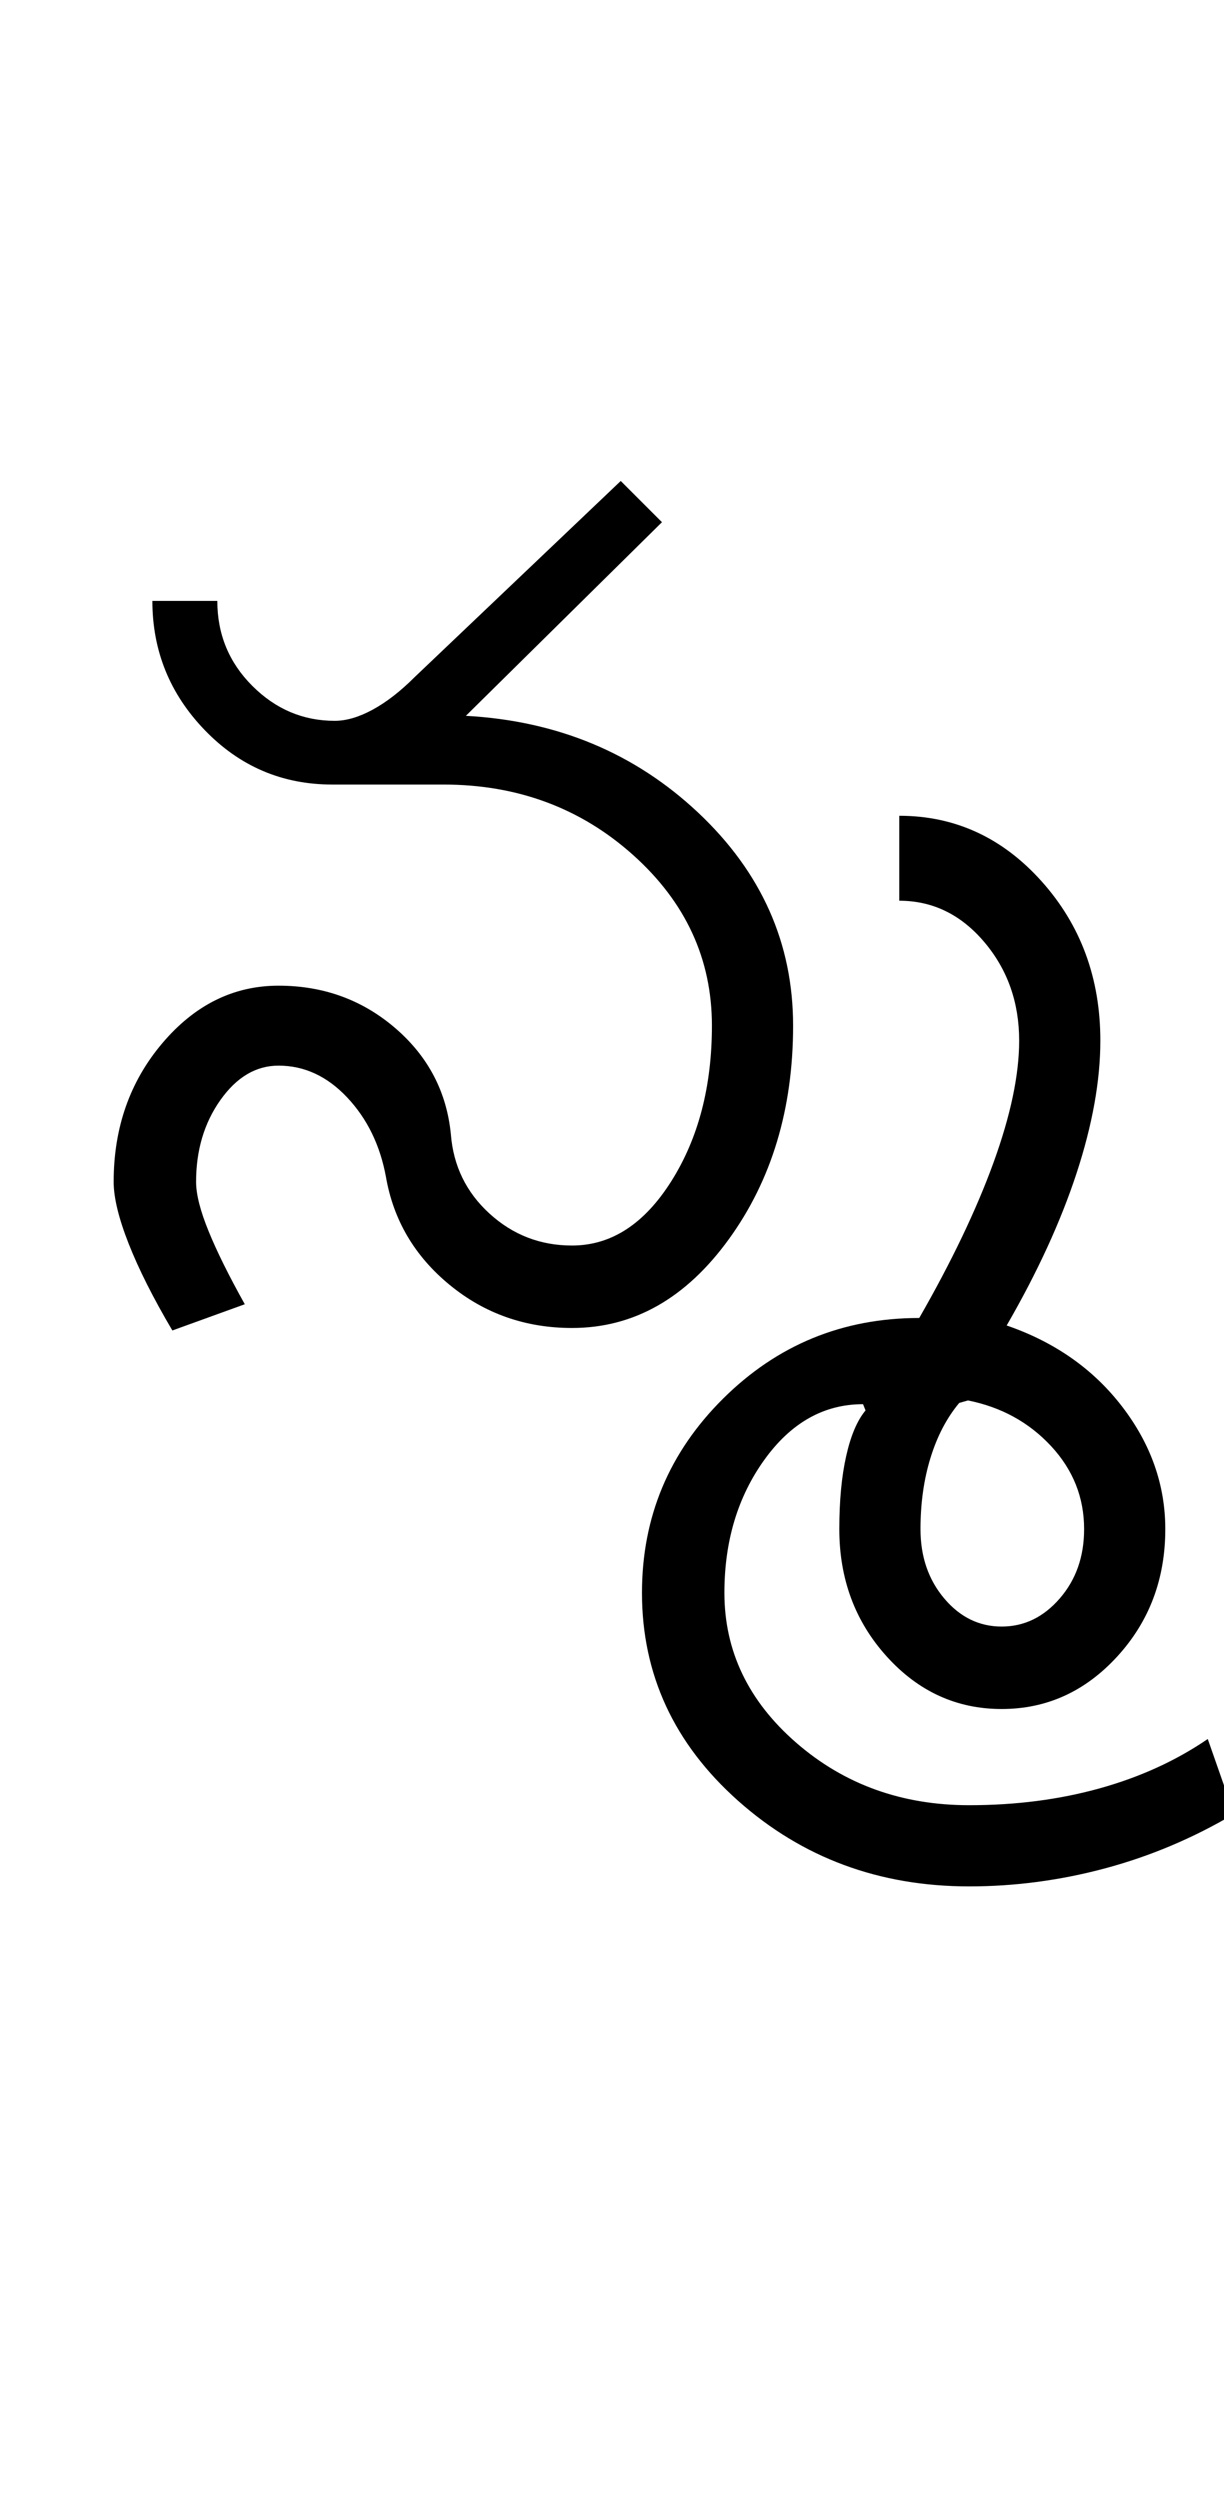 <?xml version="1.0" encoding="UTF-8"?>
<svg xmlns="http://www.w3.org/2000/svg" xmlns:xlink="http://www.w3.org/1999/xlink" width="245pt" height="500.25pt" viewBox="0 0 245 500.25" version="1.1">
<defs>
<g>
<symbol overflow="visible" id="glyph0-0">
<path style="stroke:none;" d="M 8.5 0 L 8.5 -170.5 L 76.5 -170.5 L 76.5 0 Z M 17 -8.5 L 68 -8.5 L 68 -162 L 17 -162 Z M 17 -8.5 "/>
</symbol>
<symbol overflow="visible" id="glyph0-1">
<path style="stroke:none;" d="M 98.5 -16.5 C 106.332 -16.5 112.957 -20.789 118.375 -29.375 C 123.789 -37.957 126.5 -48.332 126.5 -60.5 C 126.5 -73.832 121.25 -85.207 110.75 -94.625 C 100.25 -104.039 87.582 -108.75 72.75 -108.75 L 50.5 -108.75 C 40.5 -108.75 32 -112.375 25 -119.625 C 18 -126.875 14.5 -135.5 14.5 -145.5 L 27.5 -145.5 C 27.5 -138.832 29.832 -133.164 34.5 -128.5 C 39.164 -123.832 44.664 -121.5 51 -121.5 C 53.332 -121.5 55.875 -122.25 58.625 -123.75 C 61.375 -125.25 64.164 -127.414 67 -130.25 L 108.25 -169.5 L 116.5 -161.25 L 77.25 -122.5 C 95.582 -121.5 111.082 -115.039 123.75 -103.125 C 136.414 -91.207 142.75 -77 142.75 -60.5 C 142.75 -43.832 138.457 -29.582 129.875 -17.75 C 121.289 -5.914 110.832 0 98.5 0 C 89.164 0 81 -2.875 74 -8.625 C 67 -14.375 62.75 -21.582 61.25 -30.25 C 60.082 -36.582 57.5 -41.875 53.5 -46.125 C 49.5 -50.375 44.914 -52.5 39.75 -52.5 C 35.25 -52.5 31.375 -50.207 28.125 -45.625 C 24.875 -41.039 23.25 -35.582 23.25 -29.25 C 23.25 -26.75 24.082 -23.457 25.75 -19.375 C 27.414 -15.289 29.832 -10.414 33 -4.75 L 18.5 0.5 C 14.664 -6 11.75 -11.789 9.75 -16.875 C 7.75 -21.957 6.75 -26.082 6.75 -29.25 C 6.75 -40.082 10 -49.332 16.5 -57 C 23 -64.664 30.75 -68.5 39.75 -68.5 C 48.75 -68.5 56.539 -65.664 63.125 -60 C 69.707 -54.332 73.414 -47.25 74.25 -38.75 C 74.75 -32.414 77.332 -27.125 82 -22.875 C 86.664 -18.625 92.164 -16.5 98.5 -16.5 Z M 98.5 -16.5 "/>
</symbol>
<symbol overflow="visible" id="glyph0-2">
<path style="stroke:none;" d="M 16.75 40.25 C 16.75 45.75 18.332 50.375 21.5 54.125 C 24.664 57.875 28.5 59.75 33 59.75 C 37.5 59.75 41.375 57.875 44.625 54.125 C 47.875 50.375 49.5 45.75 49.5 40.25 C 49.5 33.914 47.289 28.375 42.875 23.625 C 38.457 18.875 32.914 15.832 26.25 14.5 L 24.5 15 C 22 18 20.082 21.664 18.75 26 C 17.414 30.332 16.75 35.082 16.75 40.25 Z M -39 53 C -39 37.832 -33.582 24.875 -22.75 14.125 C -11.914 3.375 1.164 -2 16.5 -2 C 23 -13.332 27.957 -23.707 31.375 -33.125 C 34.789 -42.539 36.5 -50.664 36.5 -57.5 C 36.5 -65.164 34.164 -71.75 29.5 -77.25 C 24.832 -82.75 19.164 -85.5 12.5 -85.5 L 12.5 -102.5 C 23.664 -102.5 33.164 -98.125 41 -89.375 C 48.832 -80.625 52.75 -70 52.75 -57.5 C 52.75 -49.5 51.164 -40.664 48 -31 C 44.832 -21.332 40.164 -11.164 34 -0.5 C 43.664 2.832 51.375 8.25 57.125 15.75 C 62.875 23.25 65.75 31.414 65.75 40.25 C 65.75 50.25 62.539 58.75 56.125 65.75 C 49.707 72.75 42 76.25 33 76.25 C 24 76.25 16.332 72.75 10 65.75 C 3.664 58.75 0.5 50.25 0.5 40.25 C 0.5 34.582 0.957 29.707 1.875 25.625 C 2.789 21.539 4.082 18.5 5.75 16.5 L 5.25 15.25 C -2.582 15.25 -9.164 18.957 -14.5 26.375 C -19.832 33.789 -22.5 42.664 -22.5 53 C -22.5 64.664 -17.707 74.664 -8.125 83 C 1.457 91.332 13 95.5 26.5 95.5 C 35.832 95.5 44.539 94.375 52.625 92.125 C 60.707 89.875 67.914 86.582 74.25 82.25 L 79.5 97.25 C 71.332 102.082 62.75 105.707 53.75 108.125 C 44.75 110.539 35.664 111.75 26.5 111.75 C 8.5 111.75 -6.914 106.039 -19.75 94.625 C -32.582 83.207 -39 69.332 -39 53 Z M -39 53 "/>
</symbol>
</g>
</defs>
<g id="surface1">
<rect x="0" y="0" width="245" height="500.25" style="fill:rgb(100%,100%,100%);fill-opacity:1;stroke:none;"/>
<g style="fill:rgb(0%,0%,0%);fill-opacity:1;">
  <use xlink:href="#glyph0-1" x="16" y="265.75"/>
  <use xlink:href="#glyph0-2" x="167.5" y="265.75"/>
</g>
</g>
</svg>
